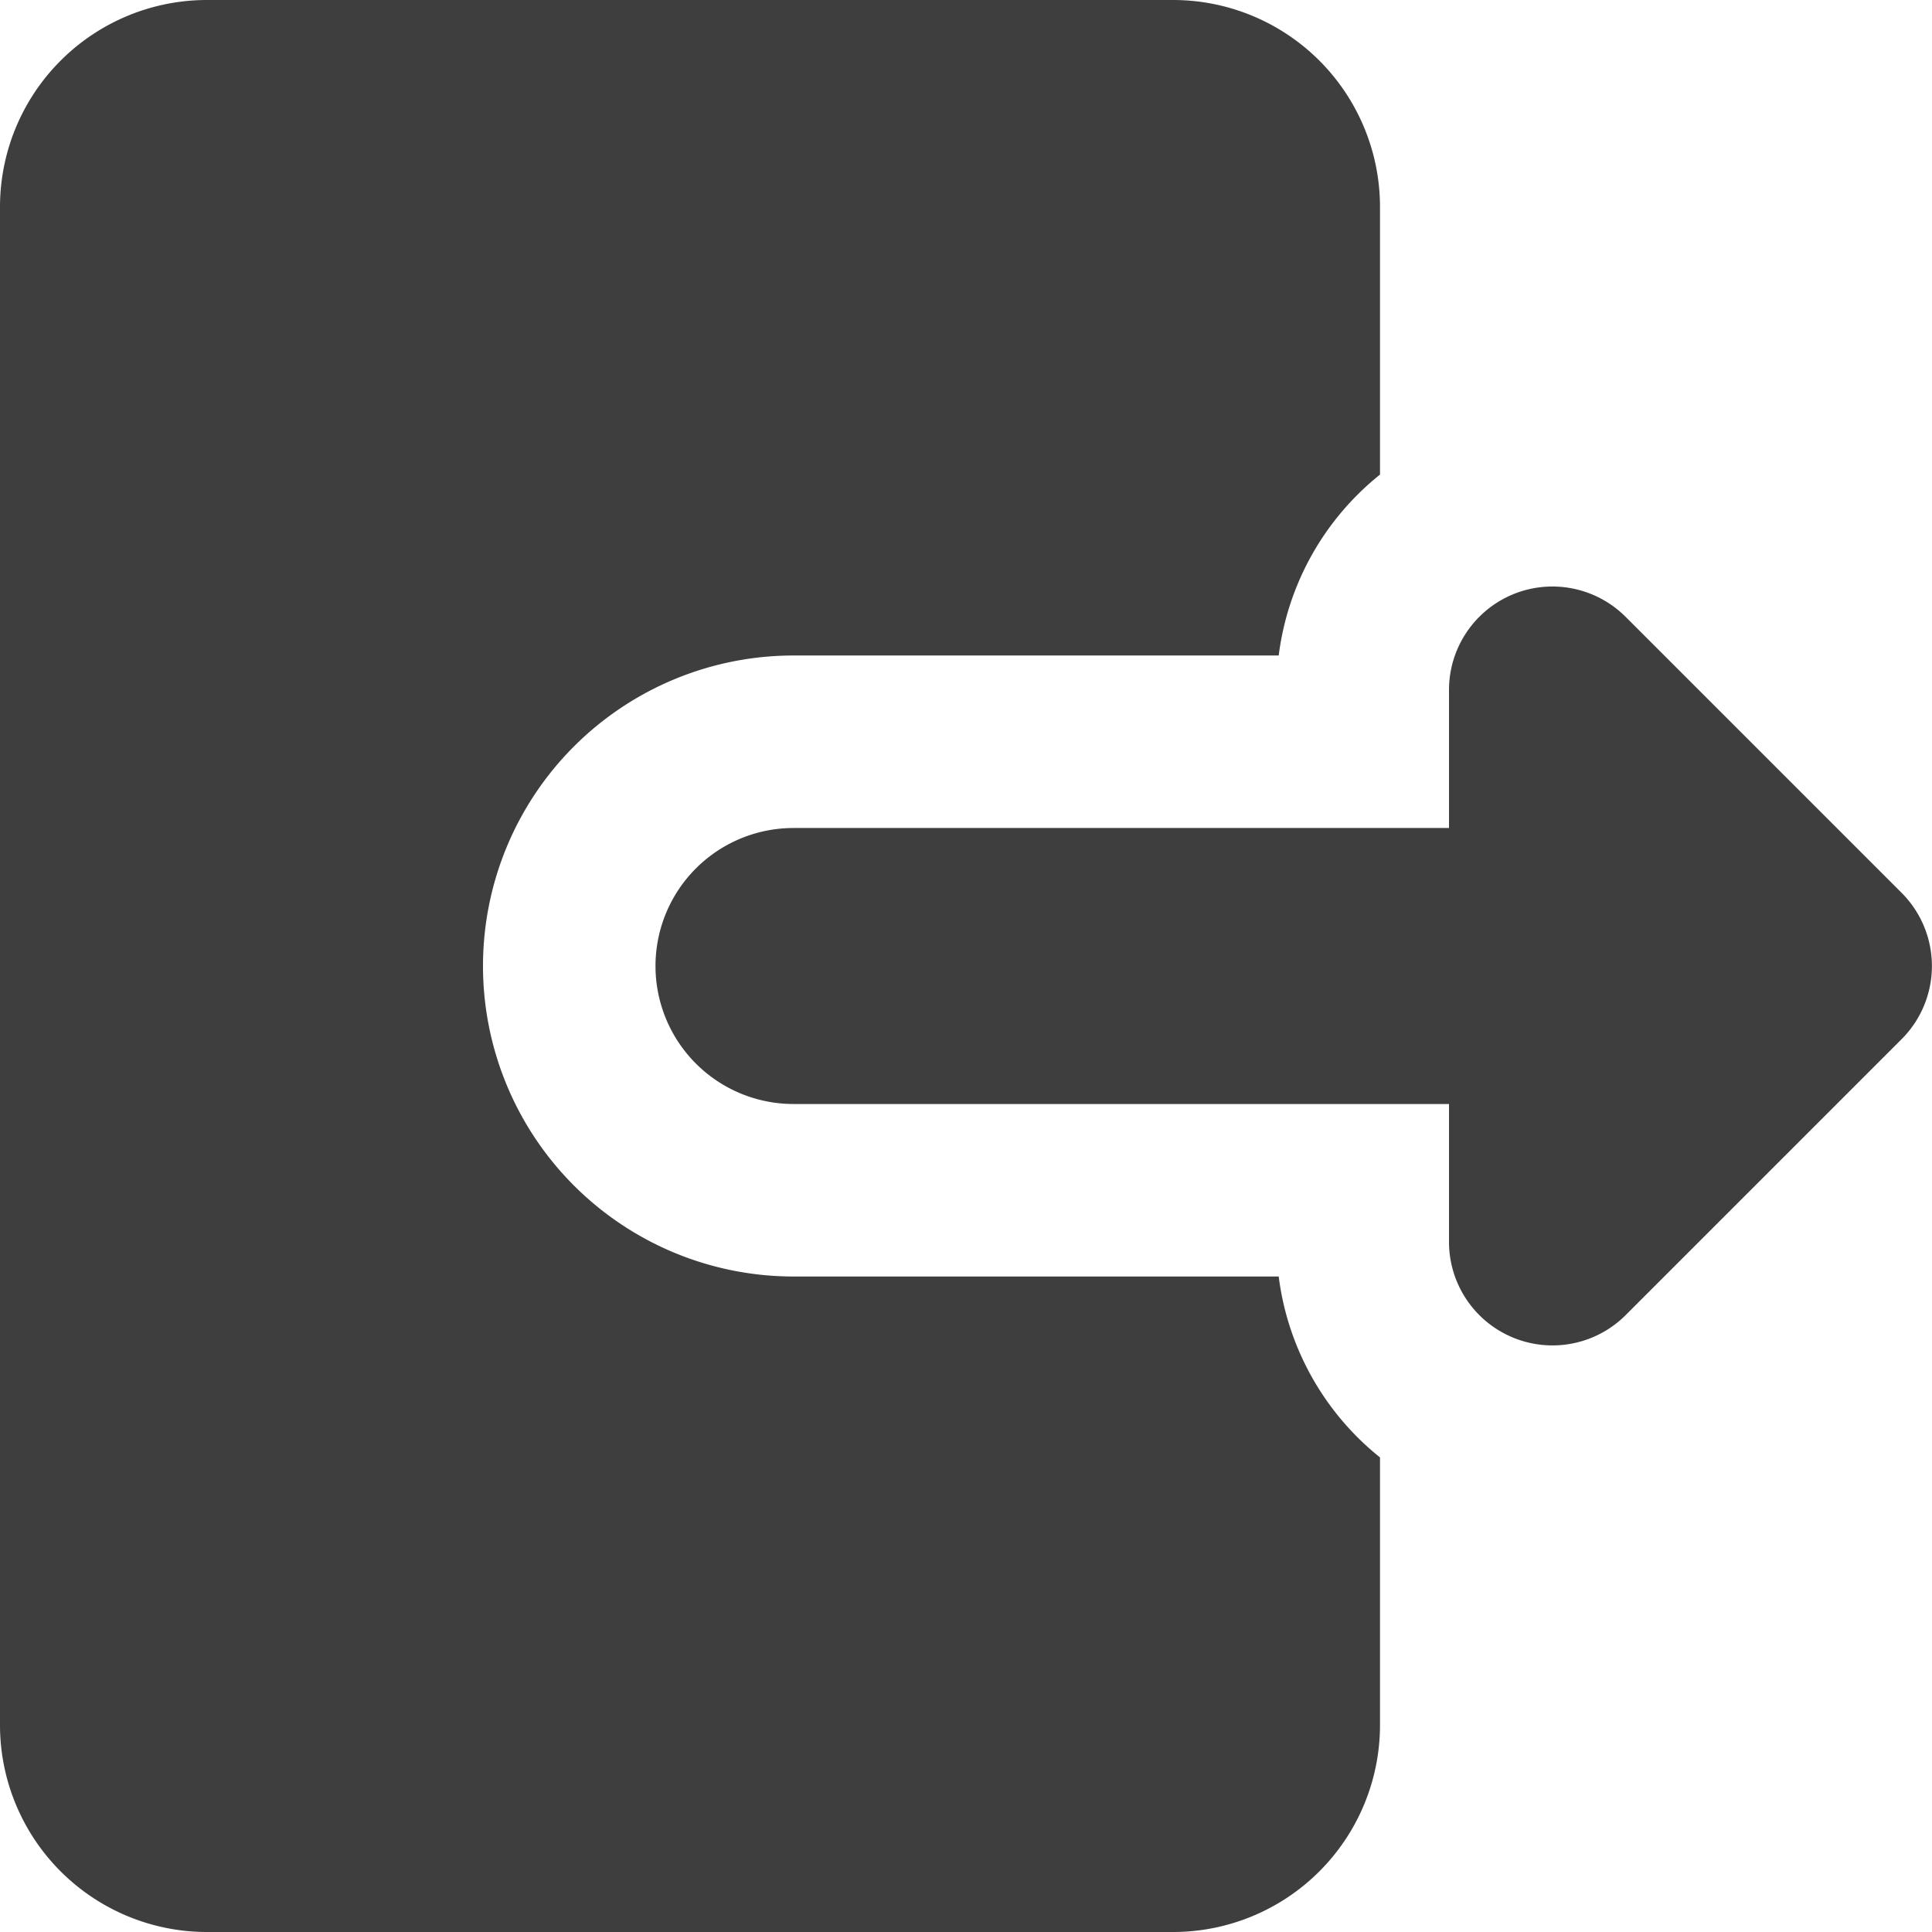 <svg xmlns="http://www.w3.org/2000/svg" fill="none" viewBox="0 0 14 14"><g id="logout-1--arrow-exit-frame-leave-logout-rectangle-right"><path id="Union" fill="#3e3e3e" fill-rule="evenodd" d="M0 1.5A1.5 1.5 0 0 1 1.5 0h7A1.5 1.5 0 0 1 10 1.5v1.939a2 2 0 0 0-.734 1.311H5.75a2.25 2.25 0 1 0 0 4.5h3.516A2 2 0 0 0 10 10.561V12.5A1.5 1.5 0 0 1 8.5 14h-7A1.5 1.5 0 0 1 0 12.5v-11Zm10.963 2.807A.75.75 0 0 0 10.5 5v1H5.75a1 1 0 0 0 0 2h4.75v1a.75.75 0 0 0 1.28.53l2-2a.75.75 0 0 0 0-1.06l-2-2a.75.75 0 0 0-.817-.163Z" clip-rule="evenodd"></path></g></svg>